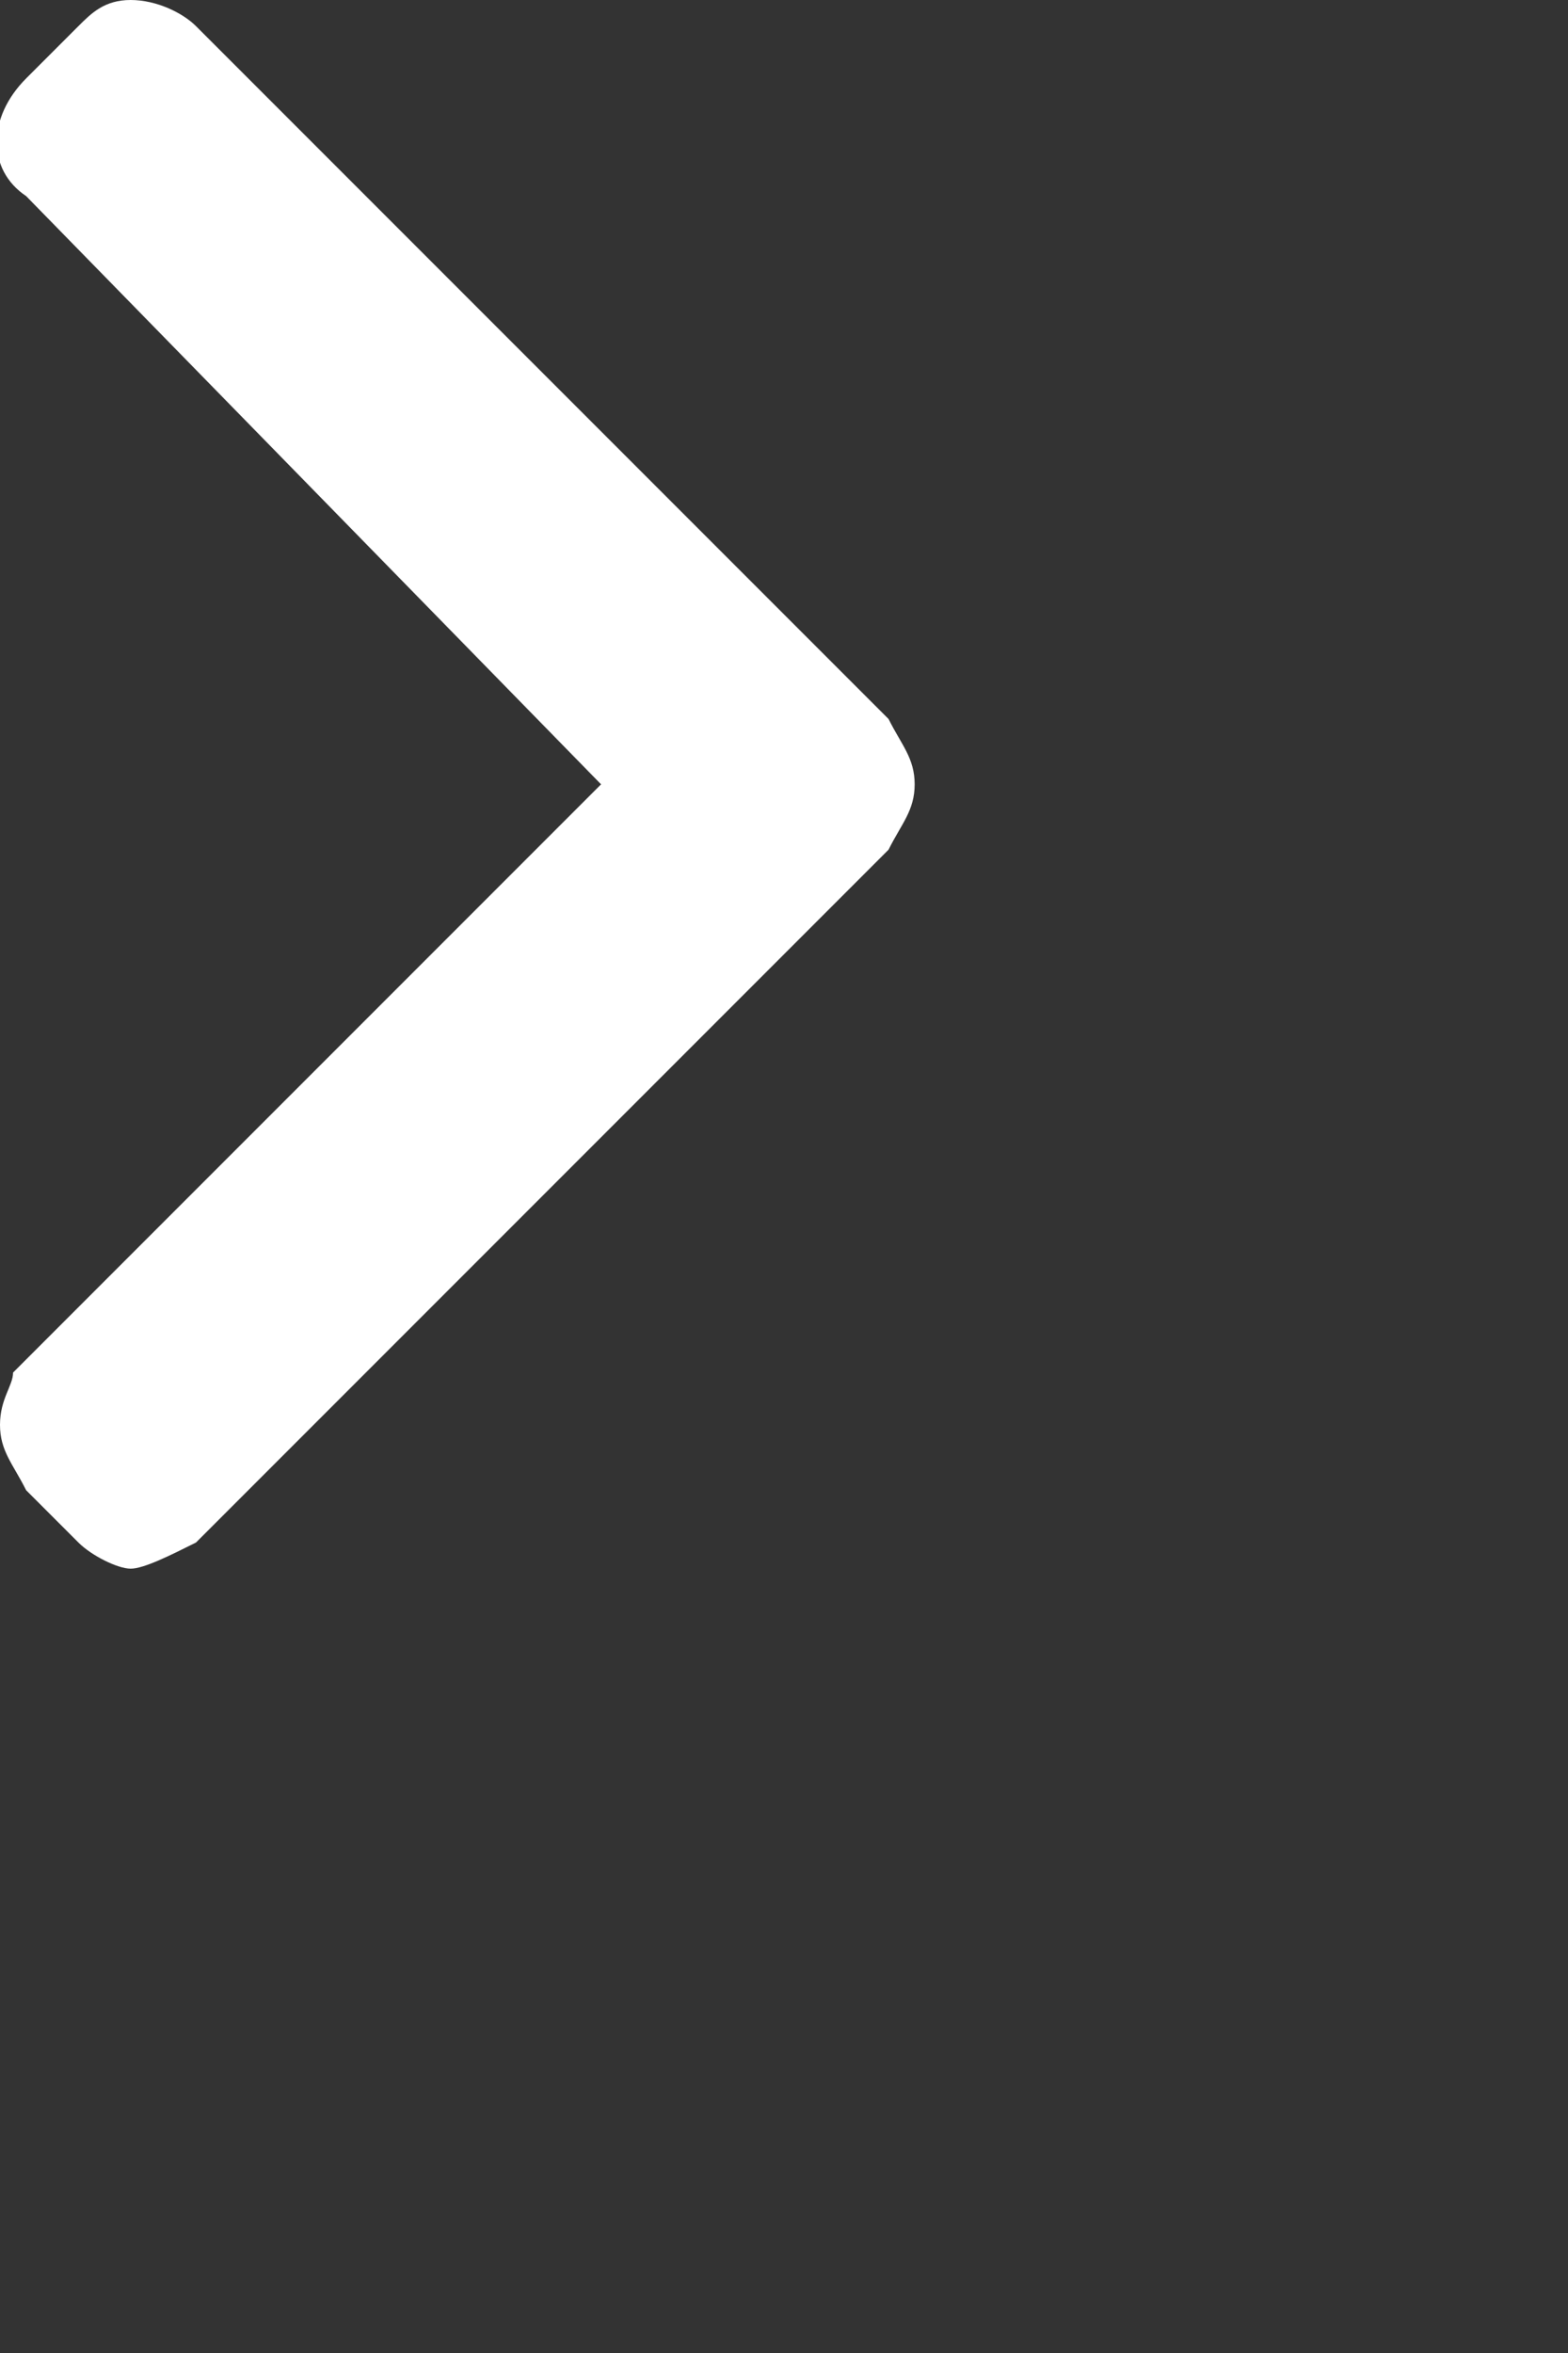 <?xml version="1.0" encoding="utf-8"?>
<!-- Generator: Adobe Illustrator 22.1.0, SVG Export Plug-In . SVG Version: 6.00 Build 0)  -->
<svg version="1.1" id="Слой_1" xmlns="http://www.w3.org/2000/svg" xmlns:xlink="http://www.w3.org/1999/xlink" x="0px" y="0px"
	 viewBox="0 0 12 18" style="enable-background:new 0 0 12 18;" xml:space="preserve">
<rect x="0" y="0" width="12" height="18" fill="#333333" stroke="none"/>
<style type="text/css">
	.st0{fill:#ffffff;}
</style>
<g>
	<g>
		<path class="st0" d="M6.8,5.5L1.5,0.2C1.4,0.1,1.2,0,1,0S0.7,0.1,0.6,0.2L0.2,0.6c-0.3,0.3-0.3,0.7,0,0.9L4.6,6l-4.5,4.5
			C0.1,10.6,0,10.7,0,10.9c0,0.2,0.1,0.3,0.2,0.5l0.4,0.4C0.7,11.9,0.9,12,1,12s0.3-0.1,0.5-0.2l5.3-5.3C6.9,6.3,7,6.2,7,6
			C7,5.8,6.9,5.7,6.8,5.5z"/>
	</g>
</g>
</svg>
